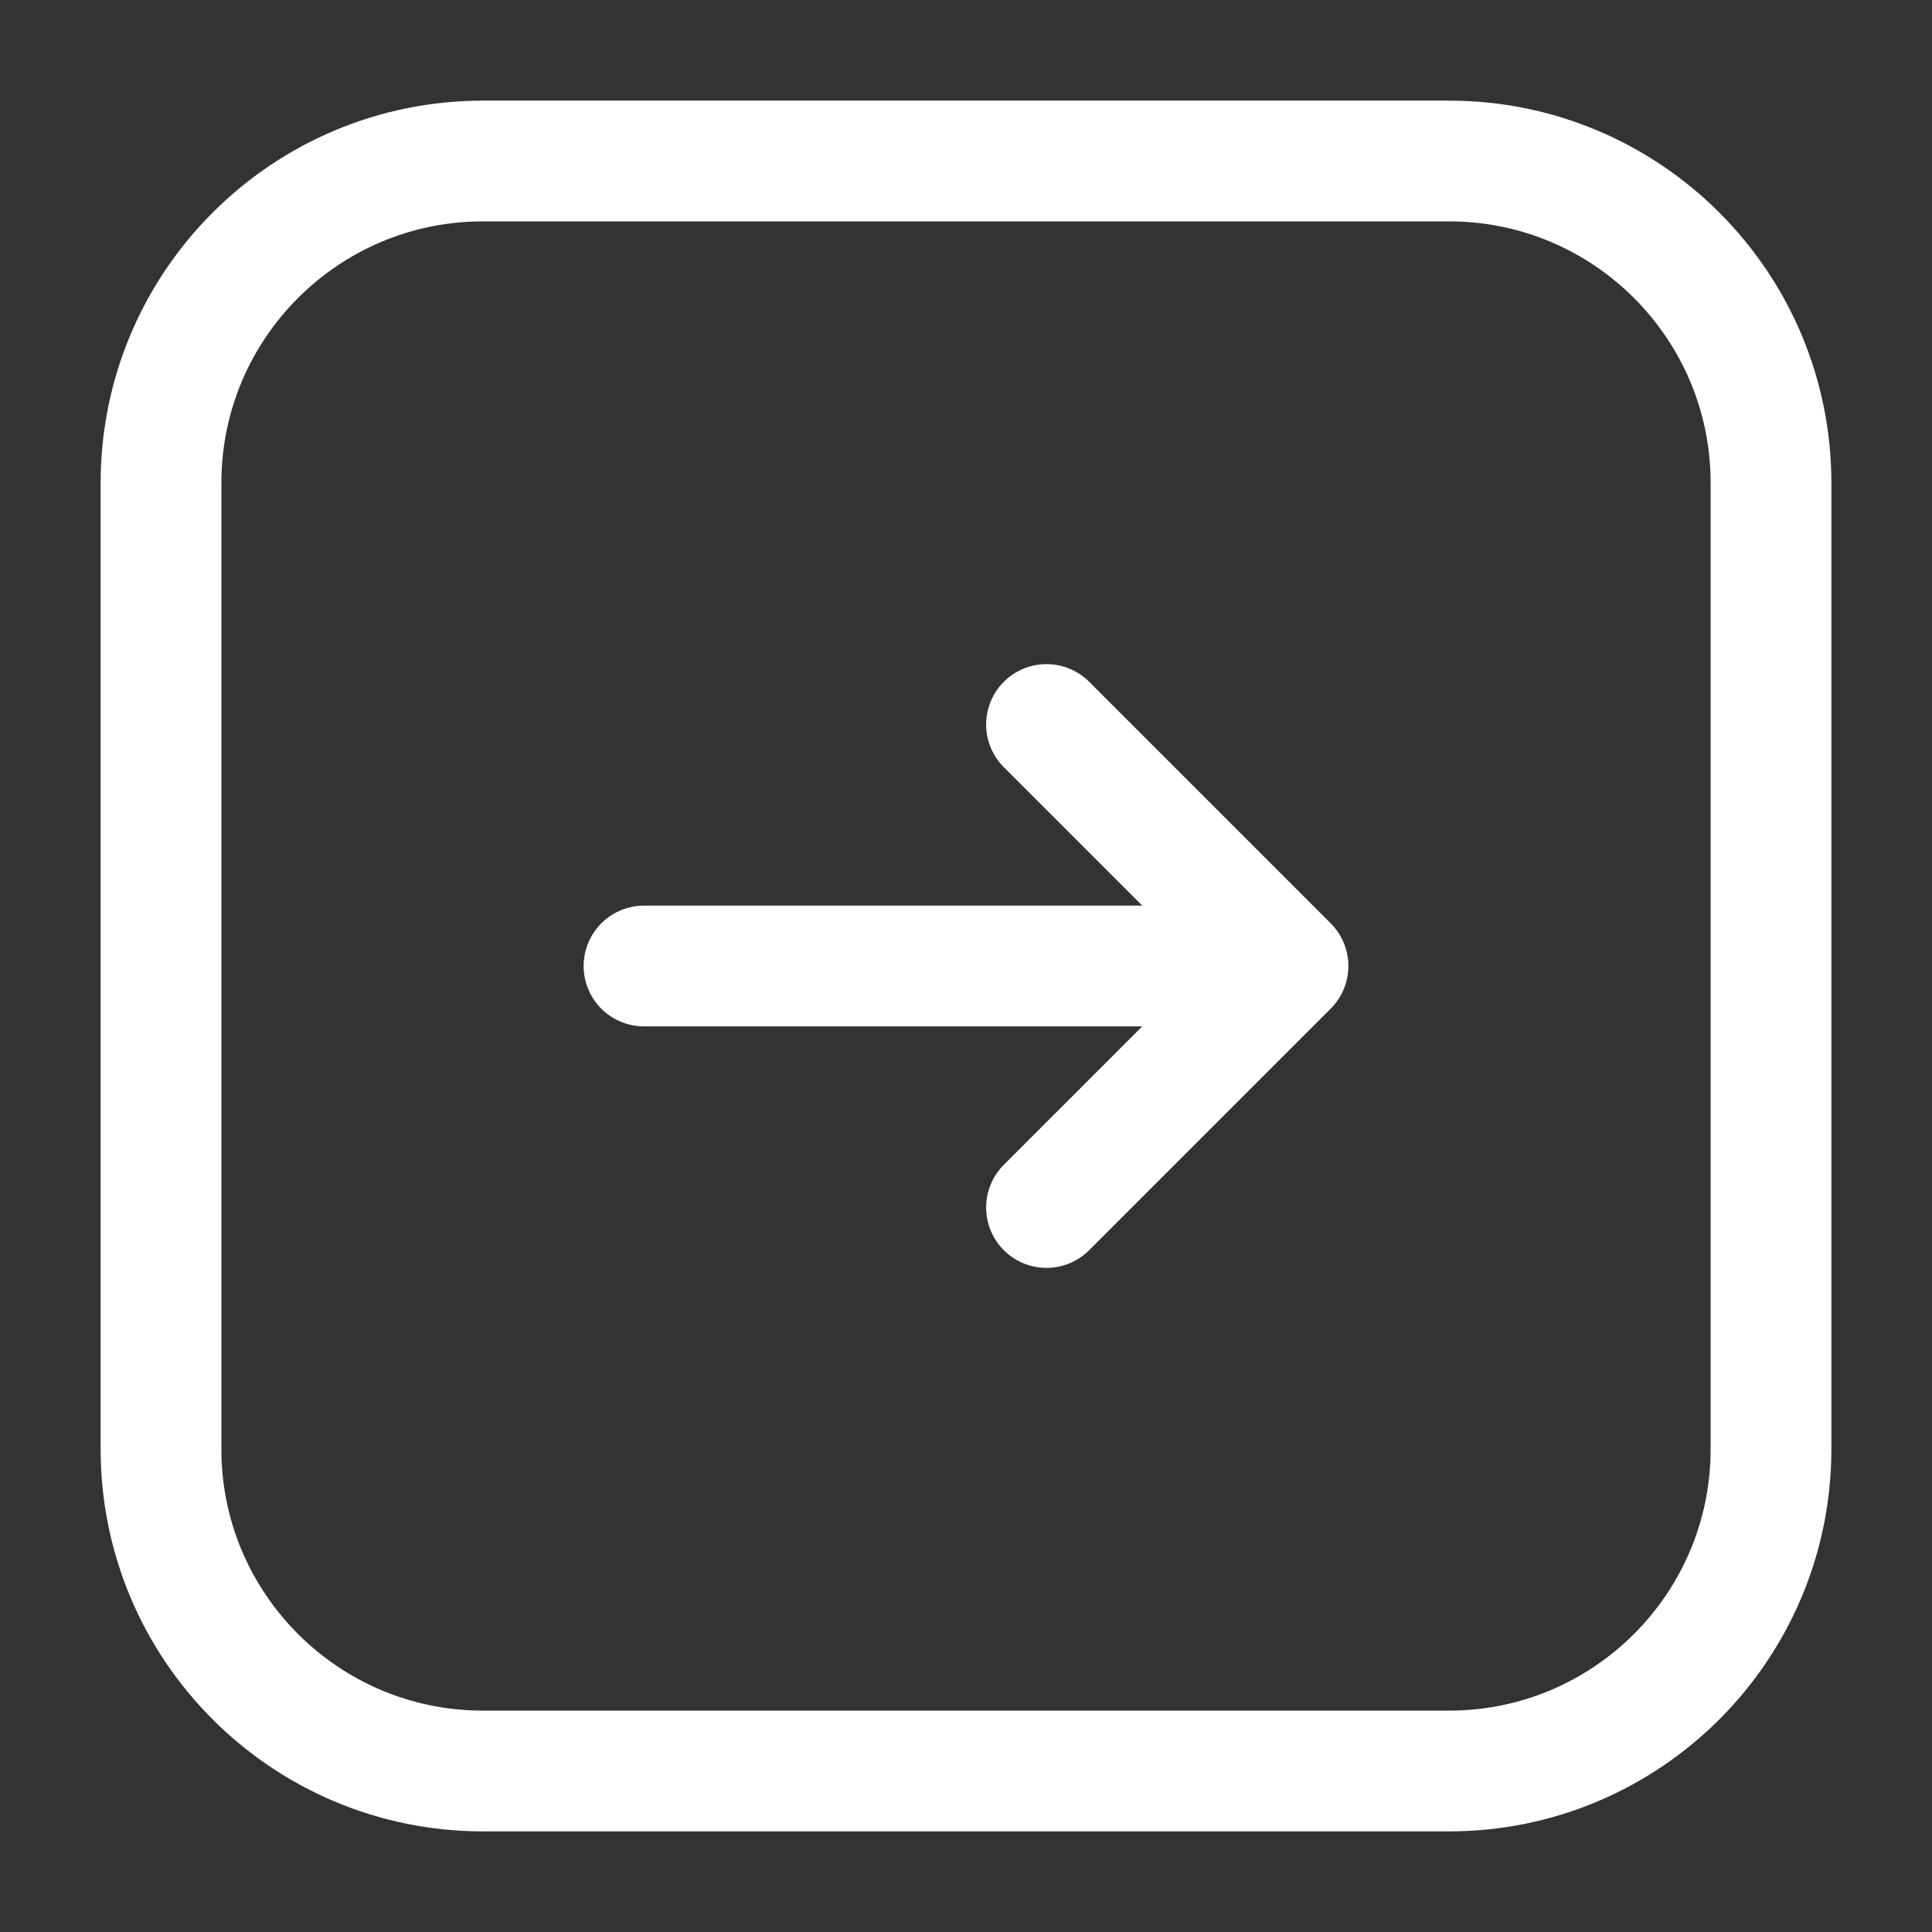 <svg width="24" height="24" viewBox="0 0 24 24" fill="none" xmlns="http://www.w3.org/2000/svg">
<rect x="0" y="0" width="24" height="24" fill="#333333" stroke="none"/>
<path d="M6 2L18 2C20.209 2 22 3.791 22 6L22 18C22 20.209 20.209 22 18 22L6 22C3.791 22 2 20.209 2 18L2 6C2 3.791 3.791 2 6 2Z" stroke="white" stroke-width="1.5" stroke-linecap="round" stroke-linejoin="round"/>
<path d="M13 15L16 12M16 12L13 9M16 12L8 12" stroke="white" stroke-width="1.5" stroke-linecap="round" stroke-linejoin="round"/>
</svg>
